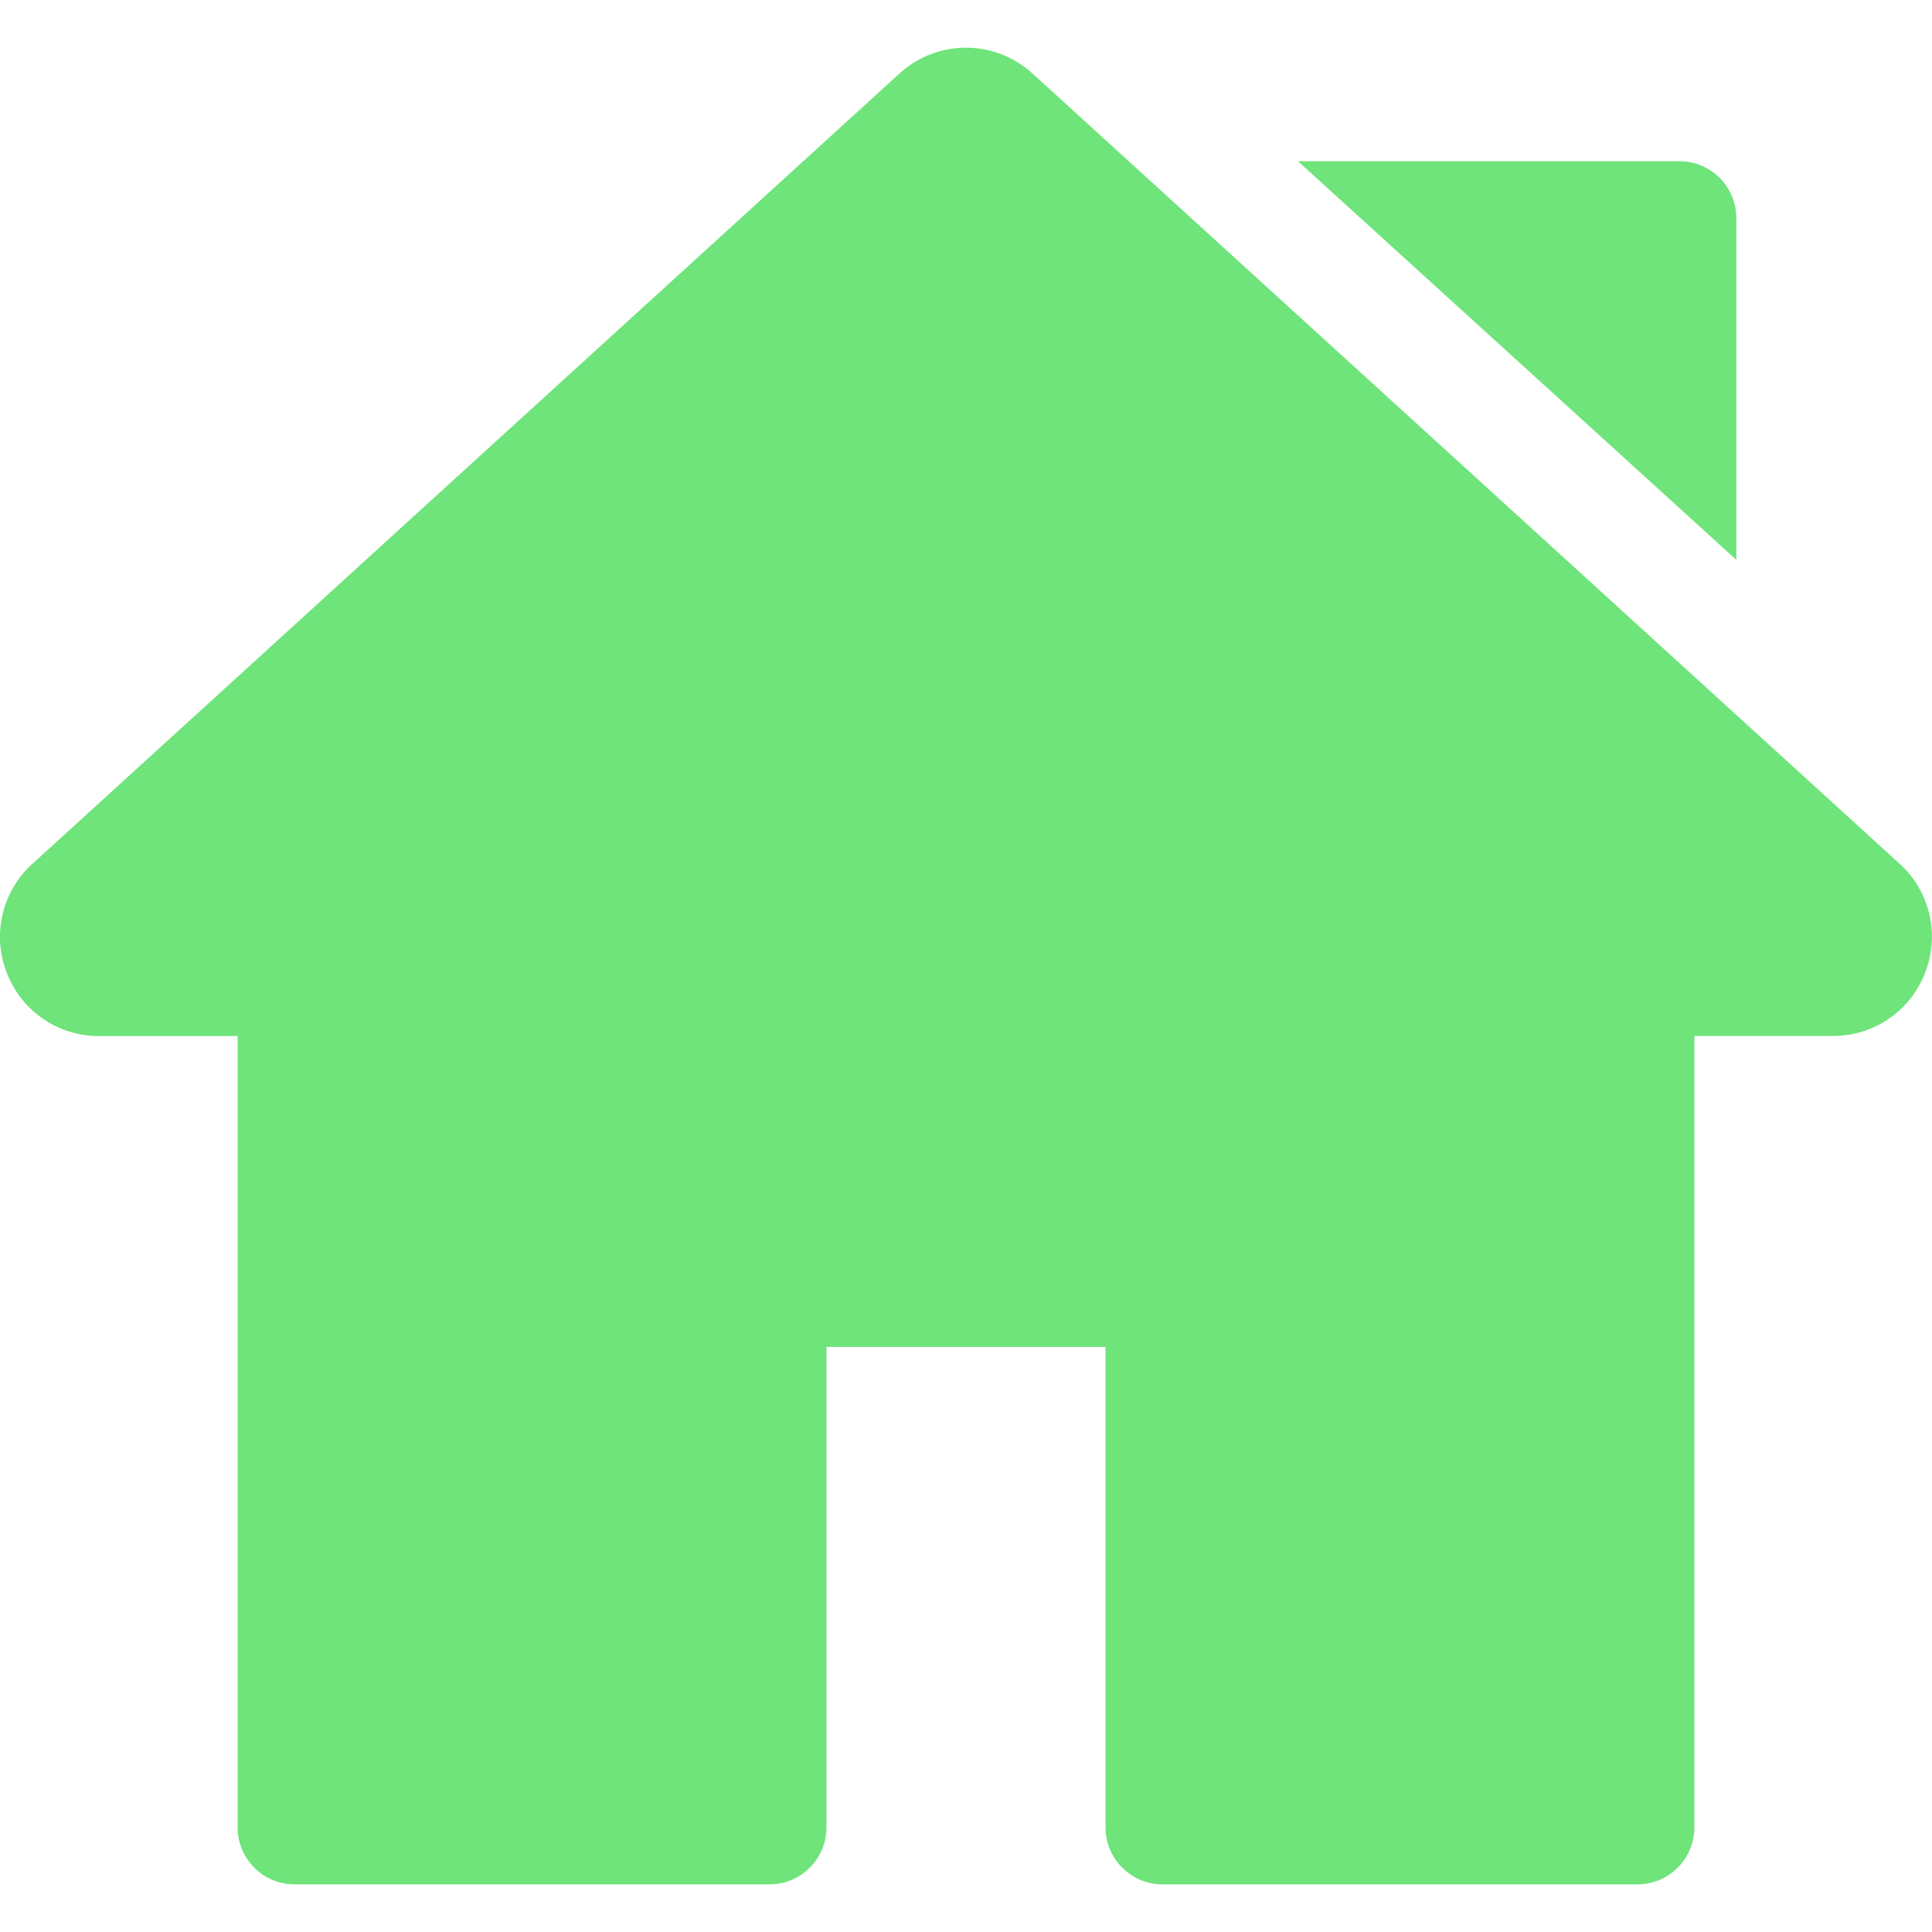 <svg width="18" height="18" fill="none" xmlns="http://www.w3.org/2000/svg"><g clip-path="url(#clip0)" fill="#6EE47A"><path d="M17.698 8.047L9.622.687a.919.919 0 00-1.244 0L.302 8.048a.917.917 0 00-.239 1.015c.139.359.477.59.861.59h1.29v7.373c0 .292.237.53.53.53H7.17a.53.53 0 00.53-.53v-4.477h2.6v4.477c0 .292.238.53.53.53h4.427a.53.53 0 00.529-.53V9.652h1.29a.917.917 0 00.86-.59.918.918 0 00-.238-1.015zm-2.05-6.545h-3.555l4.084 3.714V2.032a.53.53 0 00-.53-.53z"/></g><defs><clipPath id="clip0"><path fill="#fff" d="M0 0h18v18H0z"/></clipPath></defs></svg>